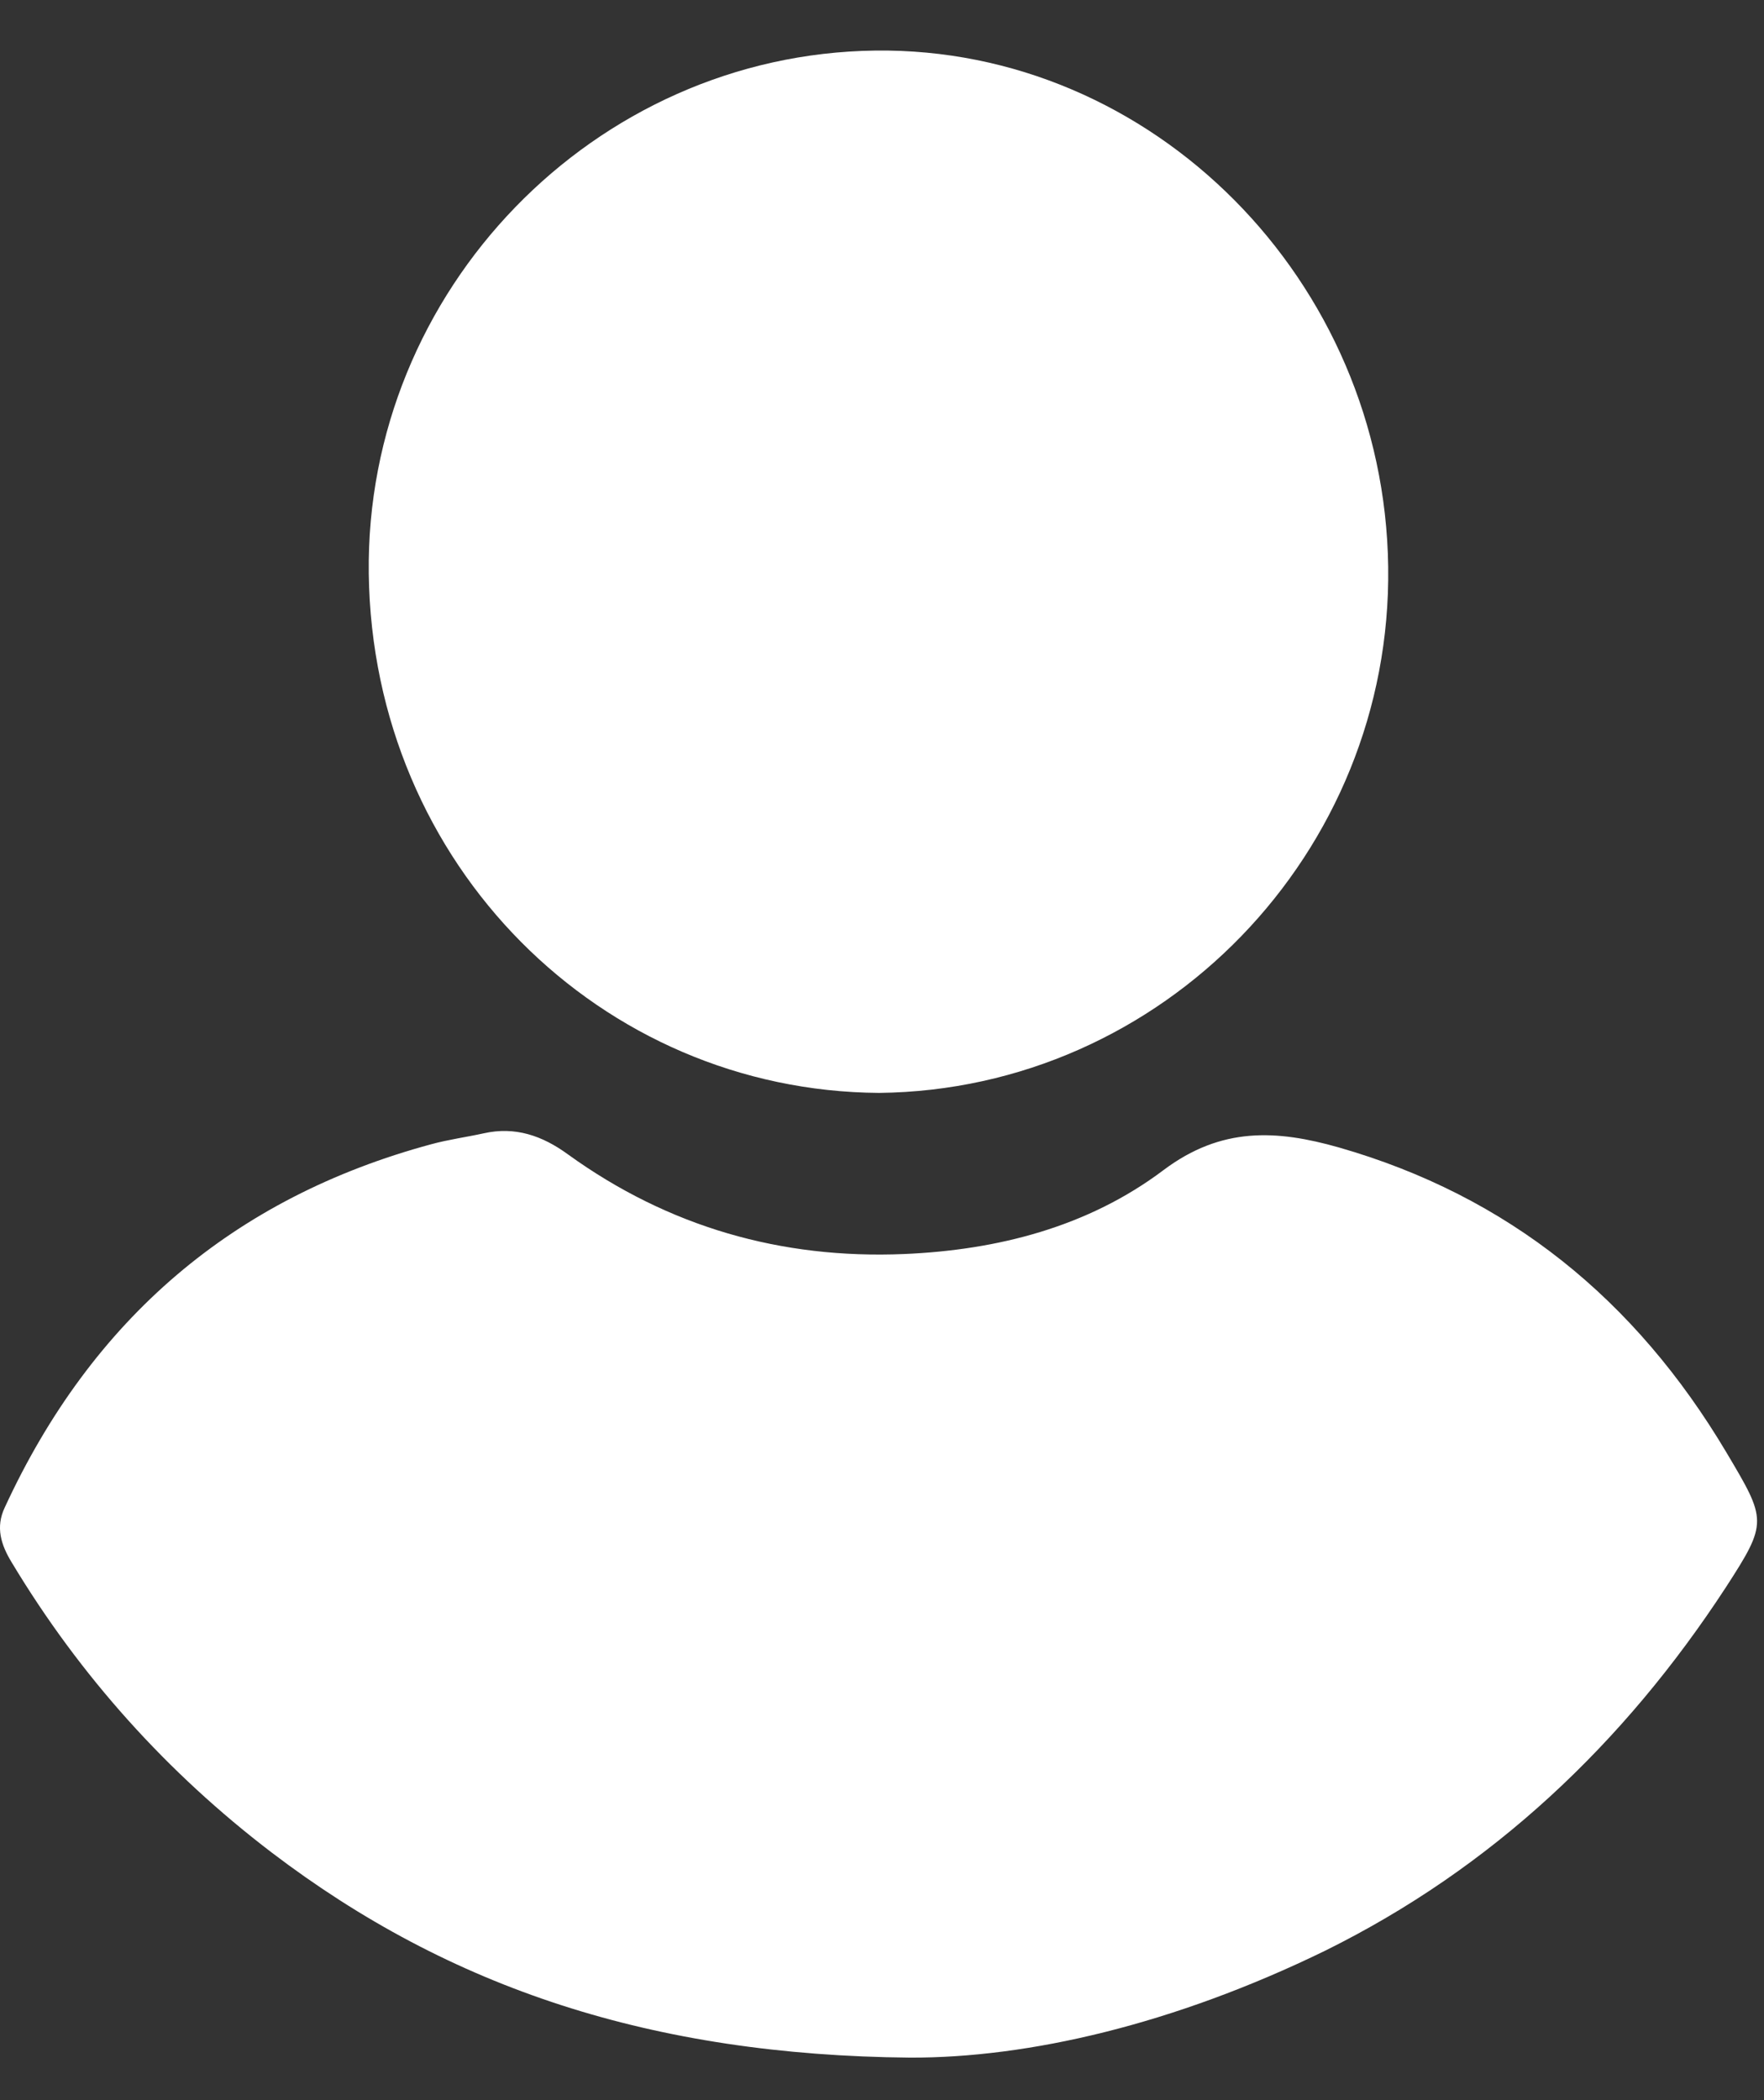 <svg width="21" height="25" viewBox="0 0 21 25" fill="none" xmlns="http://www.w3.org/2000/svg">
<rect x="0" y="0" width="21" height="25" fill="#333333" stroke="none"/>
<path d="M10.835 24.494C7.772 24.466 5.362 23.672 3.235 22.053C1.993 21.106 0.953 19.953 0.14 18.6C0.012 18.39 -0.056 18.18 0.058 17.942C1.094 15.698 2.783 14.256 5.134 13.621C5.339 13.565 5.549 13.537 5.759 13.491C6.133 13.407 6.457 13.519 6.763 13.743C7.959 14.606 9.301 14.989 10.761 14.928C11.875 14.881 12.952 14.606 13.851 13.929C14.541 13.411 15.198 13.449 15.938 13.659C17.955 14.237 19.47 15.469 20.552 17.289C21.031 18.096 21.049 18.119 20.547 18.894C19.329 20.761 17.759 22.24 15.778 23.22C13.97 24.102 12.24 24.498 10.835 24.494Z" fill="white"/>
<path d="M10.465 13.01C7.156 12.987 4.435 10.303 4.39 6.827C4.348 3.458 7.073 0.644 10.419 0.602C13.719 0.56 16.481 3.337 16.526 6.748C16.572 10.154 13.842 12.973 10.465 13.01Z" fill="white"/>
</svg>
